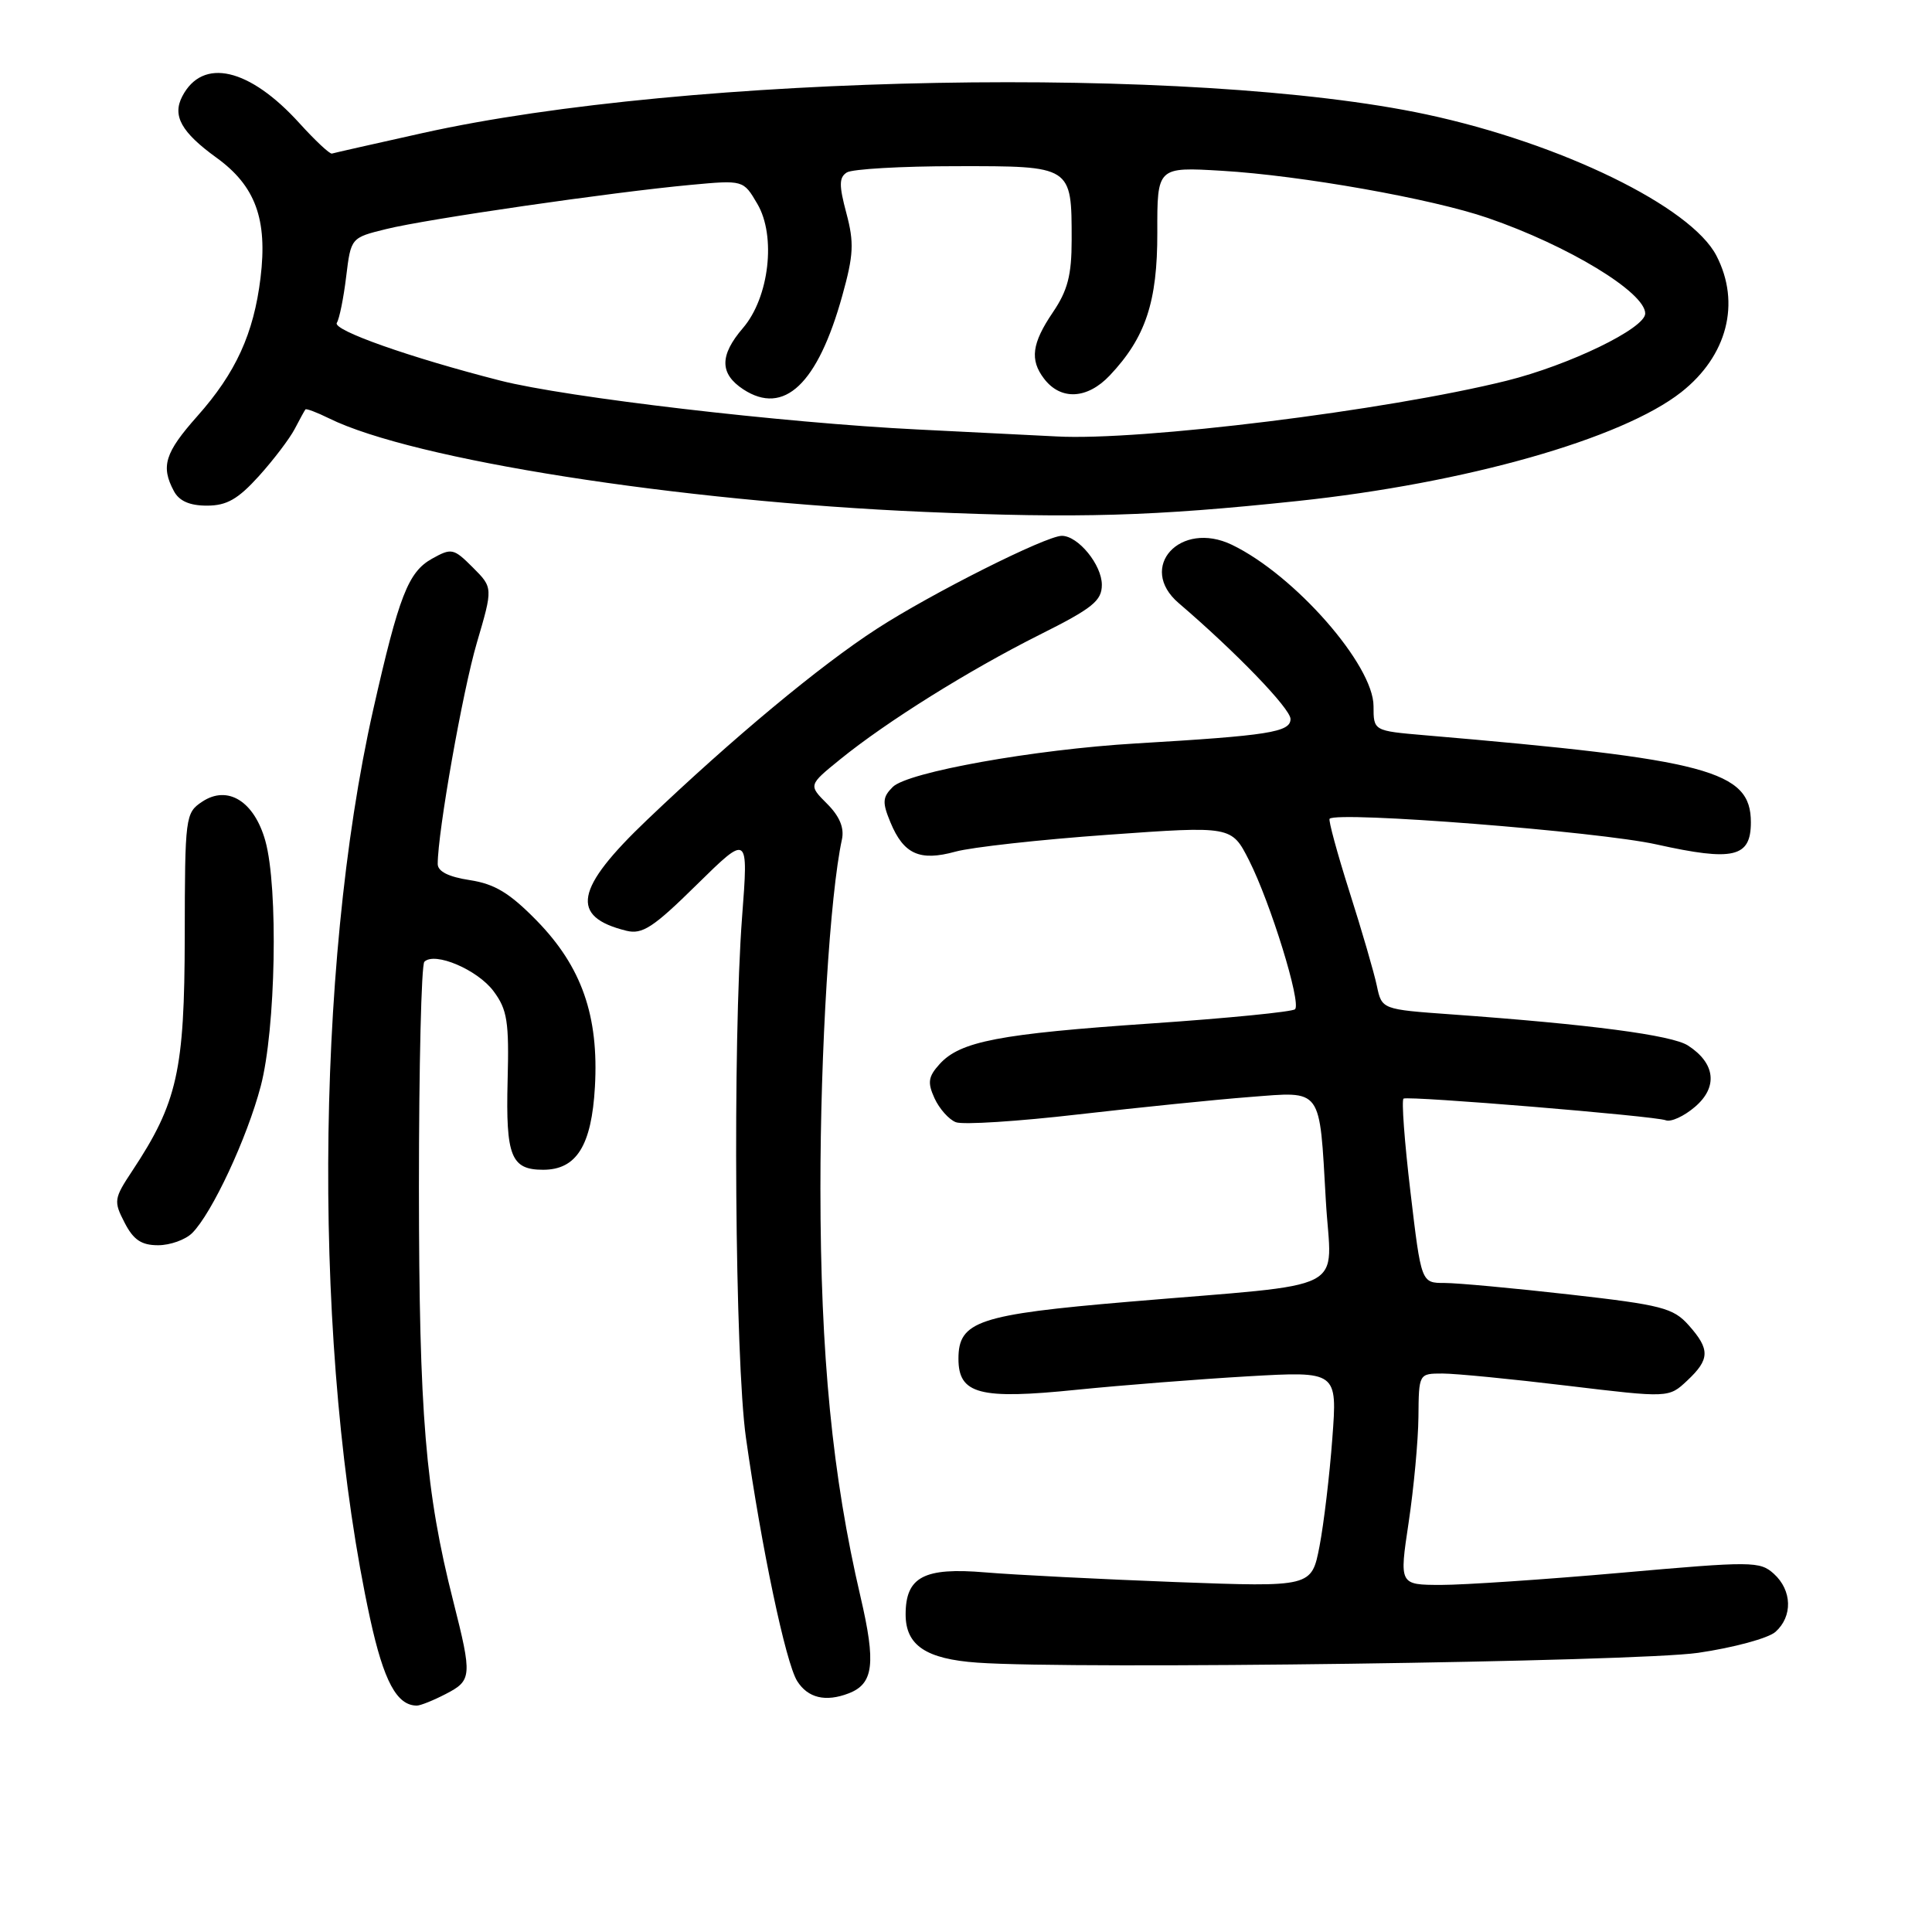 <?xml version="1.0" encoding="UTF-8" standalone="no"?>
<!DOCTYPE svg PUBLIC "-//W3C//DTD SVG 1.1//EN" "http://www.w3.org/Graphics/SVG/1.1/DTD/svg11.dtd" >
<svg xmlns="http://www.w3.org/2000/svg" xmlns:xlink="http://www.w3.org/1999/xlink" version="1.1" viewBox="0 0 256 256">
 <g >
 <path fill="currentColor"
d=" M 59.05 224.47 C 62.54 222.67 62.58 222.13 60.06 212.17 C 56.37 197.63 55.53 187.47 55.51 157.33 C 55.51 141.29 55.83 127.84 56.23 127.44 C 57.59 126.07 63.28 128.49 65.40 131.34 C 67.22 133.79 67.47 135.35 67.26 143.24 C 67.01 153.22 67.72 155.00 71.97 155.00 C 76.39 155.00 78.39 151.80 78.83 144.01 C 79.36 134.61 77.08 128.10 71.13 122.00 C 67.53 118.32 65.56 117.13 62.25 116.62 C 59.43 116.19 58.00 115.47 58.00 114.48 C 58.00 110.26 61.30 91.58 63.18 85.19 C 65.33 77.87 65.33 77.87 62.65 75.19 C 60.10 72.64 59.83 72.59 57.23 74.04 C 54.09 75.80 52.86 78.96 49.46 94.00 C 41.66 128.57 41.48 179.68 49.04 214.47 C 50.85 222.76 52.58 226.00 55.24 226.00 C 55.71 226.00 57.43 225.31 59.05 224.47 Z  M 112.45 224.38 C 115.76 223.11 116.09 220.44 114.02 211.57 C 110.29 195.60 108.72 179.59 108.71 157.50 C 108.70 139.26 109.97 118.55 111.56 111.23 C 111.89 109.69 111.25 108.16 109.59 106.50 C 107.12 104.03 107.12 104.03 111.31 100.63 C 117.48 95.62 128.38 88.81 137.75 84.11 C 144.77 80.60 146.00 79.61 146.00 77.49 C 146.00 74.84 142.86 71.00 140.70 71.00 C 138.60 71.00 123.42 78.63 116.17 83.33 C 108.61 88.23 97.15 97.76 85.75 108.63 C 76.16 117.77 75.47 121.47 83.00 123.33 C 85.11 123.85 86.57 122.90 92.33 117.22 C 99.17 110.50 99.17 110.50 98.33 121.50 C 97.07 138.16 97.38 180.17 98.84 190.50 C 100.90 205.09 104.11 220.33 105.63 222.75 C 107.04 224.99 109.39 225.56 112.45 224.38 Z  M 225.00 219.01 C 229.68 218.33 234.29 217.08 235.25 216.24 C 237.56 214.19 237.47 210.74 235.05 208.54 C 233.19 206.86 232.19 206.86 214.80 208.40 C 204.73 209.29 194.00 210.01 190.95 210.01 C 185.41 210.00 185.41 210.00 186.65 201.75 C 187.33 197.21 187.92 190.91 187.95 187.75 C 188.00 182.00 188.00 182.00 191.15 182.00 C 192.88 182.00 200.34 182.73 207.71 183.62 C 221.12 185.23 221.12 185.23 223.56 182.94 C 226.58 180.11 226.61 178.80 223.75 175.59 C 221.72 173.31 220.18 172.91 208.00 171.53 C 200.57 170.69 193.11 170.00 191.41 170.00 C 188.32 170.00 188.32 170.00 186.89 157.92 C 186.10 151.27 185.69 145.72 185.98 145.57 C 186.74 145.19 219.23 147.87 220.72 148.44 C 221.41 148.71 223.16 147.90 224.61 146.65 C 227.66 144.04 227.30 140.88 223.67 138.54 C 221.55 137.16 210.69 135.73 192.30 134.41 C 183.10 133.75 183.10 133.75 182.44 130.63 C 182.08 128.91 180.45 123.30 178.81 118.16 C 177.18 113.02 176.00 108.67 176.18 108.49 C 177.20 107.46 211.83 110.18 219.49 111.89 C 229.70 114.16 232.00 113.62 232.00 108.96 C 232.00 102.12 226.41 100.63 188.75 97.42 C 182.00 96.84 182.00 96.84 182.00 93.57 C 182.00 88.11 171.54 76.19 163.24 72.19 C 156.38 68.89 150.64 75.18 156.19 79.92 C 163.76 86.40 171.00 93.90 171.00 95.27 C 171.00 97.02 168.12 97.47 150.50 98.51 C 137.01 99.31 120.26 102.31 118.29 104.28 C 116.93 105.64 116.89 106.32 117.99 108.97 C 119.74 113.19 121.87 114.15 126.59 112.85 C 128.72 112.26 137.83 111.25 146.83 110.61 C 163.19 109.44 163.19 109.44 165.50 113.99 C 168.35 119.62 172.45 132.88 171.60 133.73 C 171.26 134.07 162.70 134.92 152.59 135.61 C 132.40 136.99 127.23 137.98 124.50 141.00 C 122.99 142.67 122.88 143.44 123.83 145.53 C 124.47 146.92 125.74 148.35 126.66 148.70 C 127.59 149.06 134.90 148.59 142.92 147.66 C 150.94 146.74 161.14 145.70 165.59 145.36 C 175.31 144.61 174.81 143.94 175.68 159.08 C 176.39 171.55 179.54 169.94 149.56 172.49 C 129.63 174.18 127.00 175.07 127.00 180.04 C 127.00 184.74 129.79 185.47 142.68 184.15 C 148.63 183.55 158.83 182.75 165.35 182.37 C 177.21 181.69 177.21 181.69 176.54 190.60 C 176.18 195.49 175.41 201.93 174.84 204.90 C 173.79 210.30 173.79 210.30 155.75 209.63 C 145.83 209.25 134.49 208.68 130.56 208.35 C 122.44 207.66 120.00 208.94 120.00 213.92 C 120.00 218.02 122.69 219.83 129.52 220.31 C 142.34 221.23 216.65 220.21 225.00 219.01 Z  M 25.47 163.38 C 28.09 160.76 32.73 150.83 34.55 143.92 C 36.54 136.37 36.89 117.62 35.16 111.42 C 33.69 106.17 30.17 103.98 26.79 106.23 C 24.56 107.71 24.50 108.18 24.48 124.12 C 24.45 141.87 23.51 146.10 17.53 155.14 C 15.09 158.82 15.04 159.17 16.51 162.01 C 17.68 164.29 18.74 165.00 20.95 165.00 C 22.55 165.00 24.58 164.27 25.47 163.38 Z  M 171.91 66.39 C 194.21 64.03 214.90 58.16 222.78 51.96 C 228.87 47.16 230.68 40.16 227.44 33.89 C 224.08 27.38 206.81 18.97 189.00 15.16 C 158.12 8.56 91.19 9.80 56.00 17.63 C 49.67 19.04 44.26 20.26 43.98 20.35 C 43.69 20.43 41.77 18.63 39.70 16.35 C 33.05 9.00 26.85 7.57 24.15 12.77 C 22.81 15.34 24.03 17.52 28.65 20.87 C 33.85 24.62 35.47 29.04 34.52 36.83 C 33.62 44.21 31.24 49.42 26.14 55.15 C 21.85 59.98 21.28 61.79 23.04 65.07 C 23.74 66.39 25.13 67.00 27.42 67.00 C 30.04 67.00 31.53 66.15 34.30 63.09 C 36.24 60.94 38.38 58.12 39.05 56.84 C 39.72 55.55 40.36 54.39 40.47 54.25 C 40.58 54.11 41.99 54.64 43.59 55.43 C 54.69 60.91 89.82 66.43 122.50 67.83 C 142.89 68.70 152.83 68.41 171.91 66.39 Z  M 121.61 56.91 C 103.74 56.03 75.02 52.66 66.28 50.43 C 54.34 47.38 44.04 43.75 44.63 42.78 C 44.97 42.24 45.53 39.48 45.87 36.65 C 46.50 31.50 46.50 31.50 51.18 30.35 C 56.54 29.02 81.13 25.46 91.50 24.50 C 98.50 23.85 98.50 23.85 100.35 27.01 C 102.87 31.28 101.92 39.42 98.45 43.46 C 95.33 47.09 95.34 49.52 98.49 51.59 C 103.89 55.12 108.35 50.90 111.61 39.17 C 113.11 33.78 113.19 32.16 112.15 28.25 C 111.16 24.55 111.17 23.51 112.21 22.85 C 112.92 22.40 119.45 22.02 126.71 22.02 C 142.06 22.00 142.00 21.96 142.00 31.79 C 142.00 36.47 141.47 38.50 139.50 41.40 C 136.73 45.49 136.44 47.68 138.33 50.16 C 140.54 53.08 144.06 52.91 147.05 49.75 C 151.80 44.72 153.37 39.99 153.35 30.81 C 153.33 22.12 153.33 22.12 161.91 22.63 C 172.38 23.25 189.75 26.33 197.14 28.88 C 207.79 32.54 218.00 38.74 218.00 41.54 C 218.00 43.51 207.95 48.38 199.63 50.45 C 183.72 54.40 151.12 58.44 140.00 57.83 C 138.62 57.76 130.35 57.34 121.61 56.91 Z "/>
</g>
</svg>